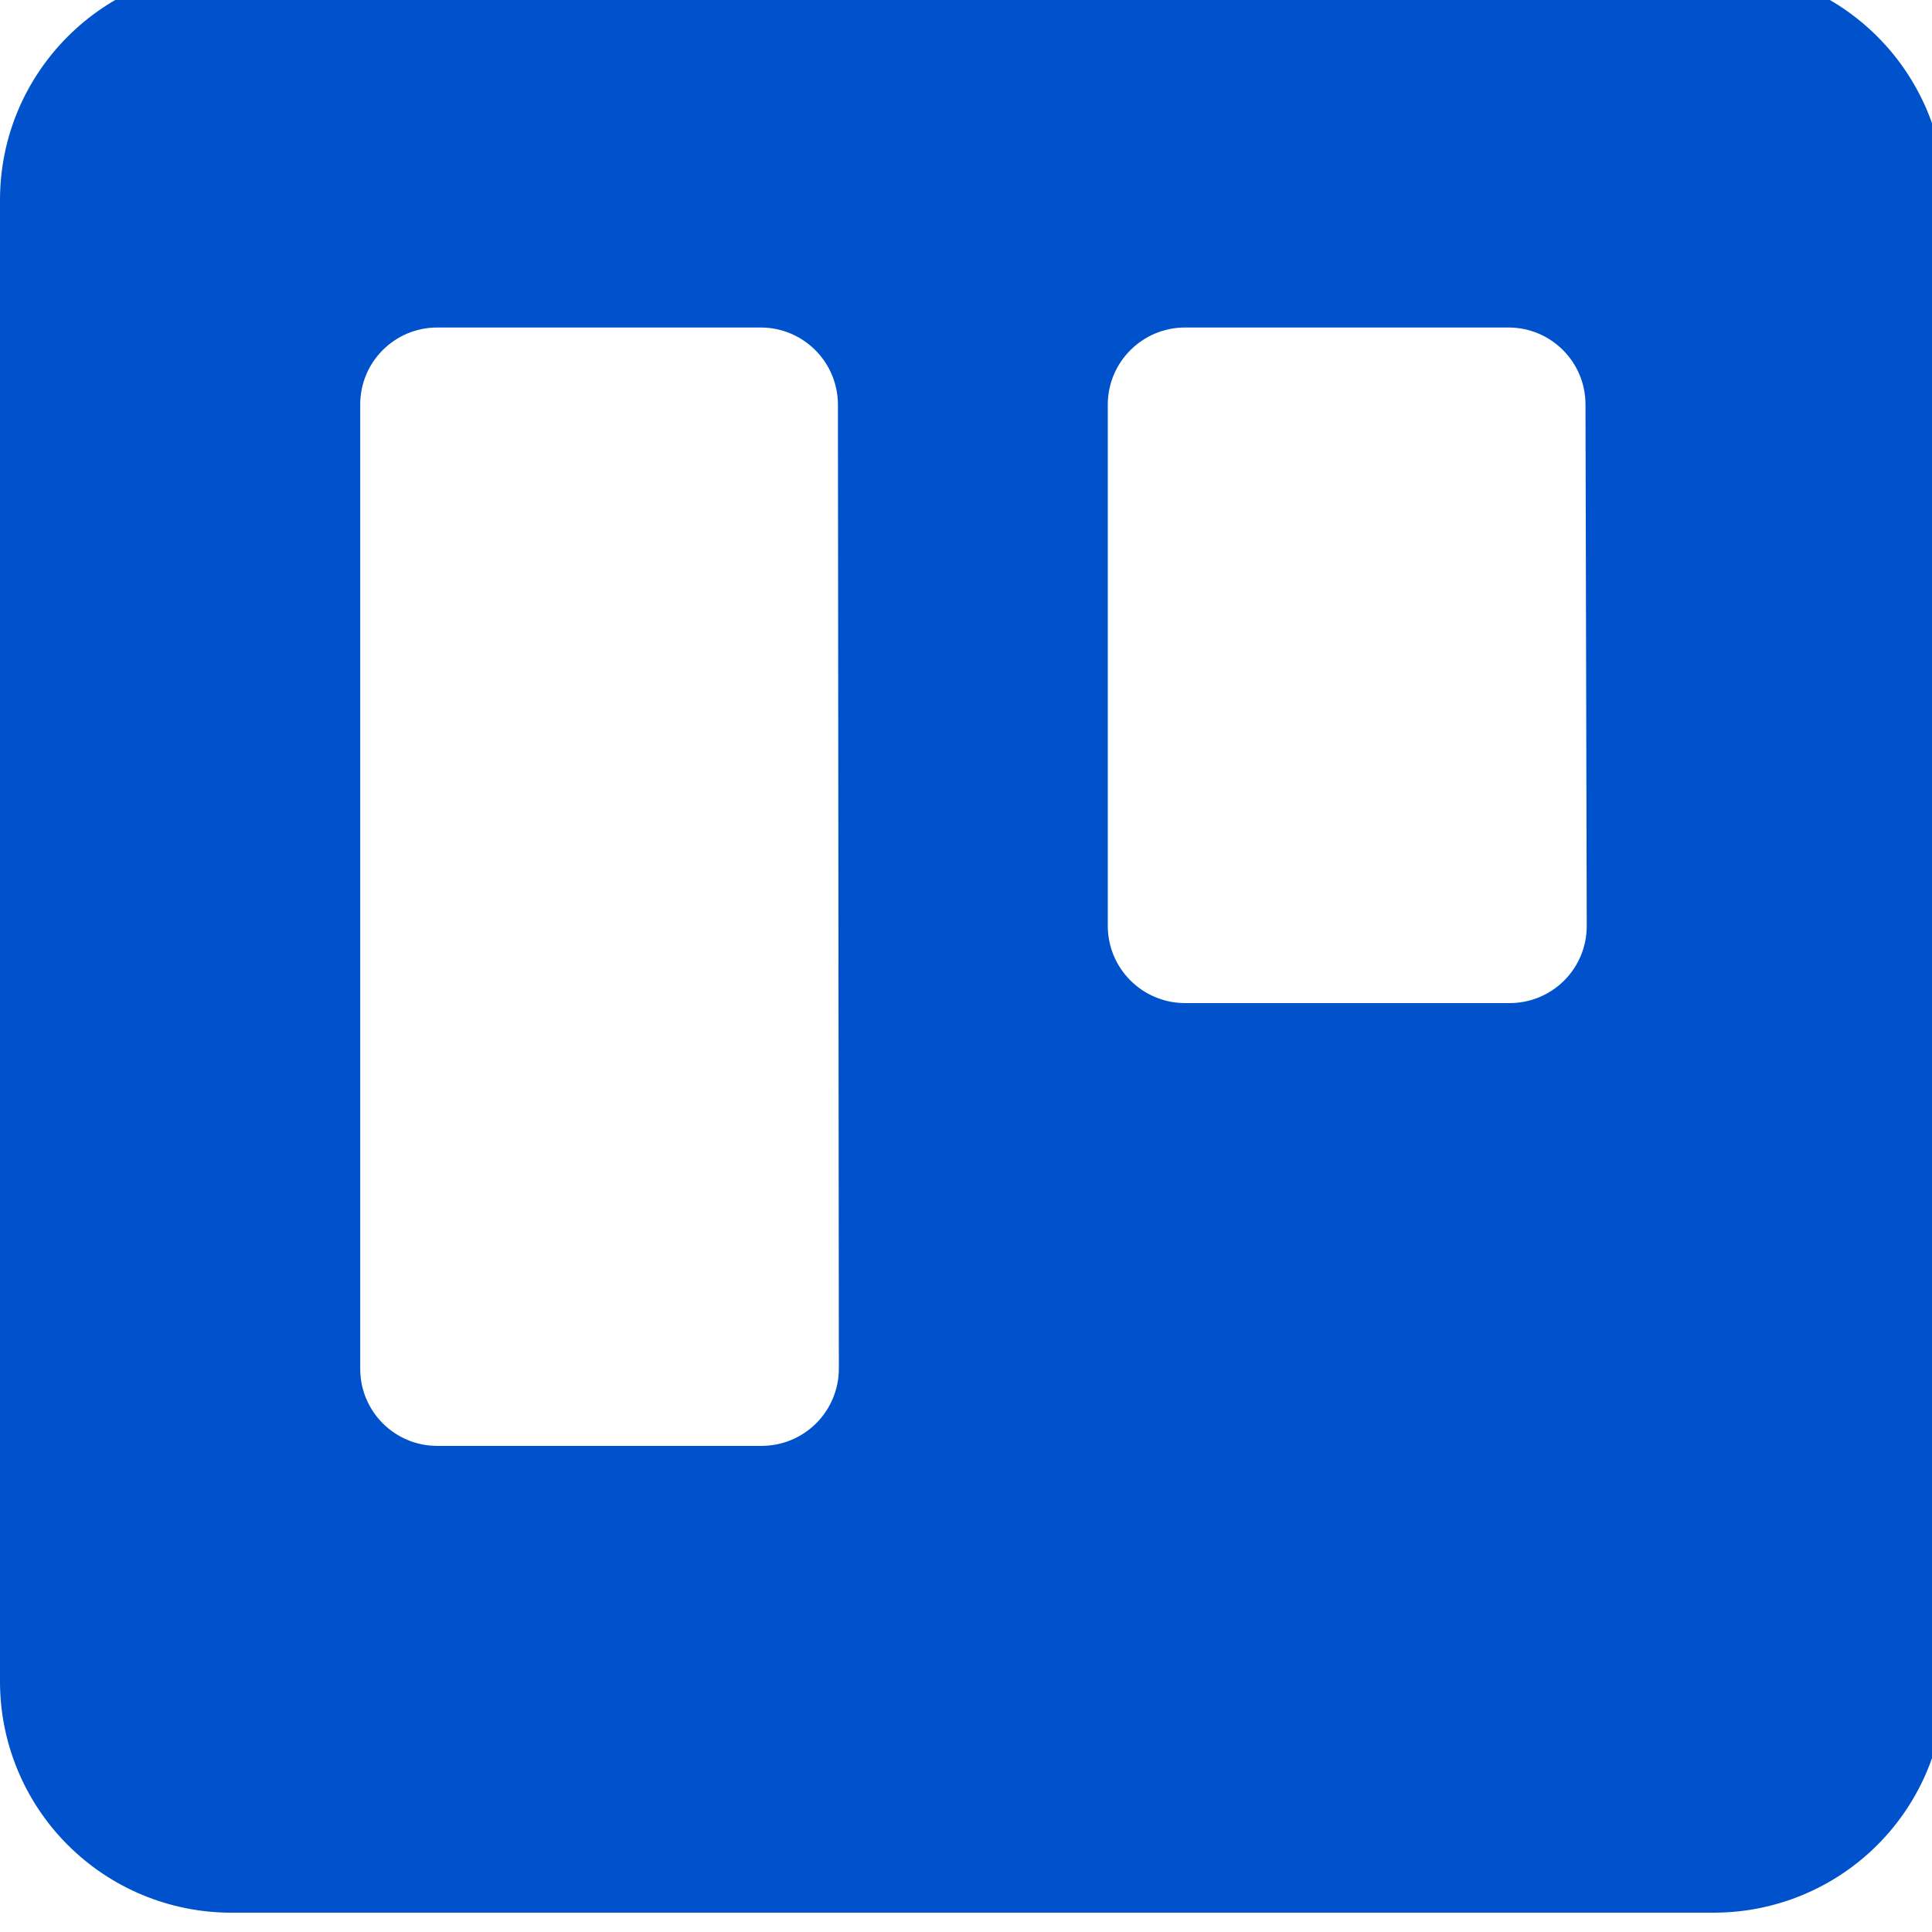<svg width="62" height="62" xmlns="http://www.w3.org/2000/svg">
 <g id="Layer_1">
  <title>Layer 1</title>
  <g id="svg_2">
   <path id="svg_1" d="m55.01,-1l-47.59,0c-4.094,0 -7.414,3.316 -7.42,7.41l0,47.52c-0.008,1.973 0.77,3.868 2.163,5.266c1.392,1.398 3.284,2.184 5.257,2.184l47.59,0c1.971,-0.003 3.861,-0.79 5.251,-2.187s2.167,-3.291 2.159,-5.263l0,-47.52c-0.006,-4.09 -3.32,-7.404 -7.41,-7.41zm-28.09,44.93c-0.003,0.659 -0.268,1.291 -0.737,1.754c-0.469,0.464 -1.104,0.721 -1.763,0.716l-10.4,0c-1.36,-0.006 -2.46,-1.11 -2.46,-2.47l0,-30.95c0,-1.36 1.1,-2.464 2.46,-2.47l10.4,0c1.362,0.005 2.465,1.108 2.47,2.47l0.03,30.95zm24,-14.21c0,0.66 -0.264,1.293 -0.734,1.757c-0.47,0.464 -1.106,0.721 -1.766,0.713l-10.4,0c-1.362,-0.006 -2.465,-1.108 -2.47,-2.47l0,-16.74c0.005,-1.362 1.108,-2.465 2.47,-2.47l10.4,0c1.36,0.006 2.46,1.11 2.46,2.47l0.04,16.74z" fill="#0052cc"/>
  </g>
 </g>

</svg>